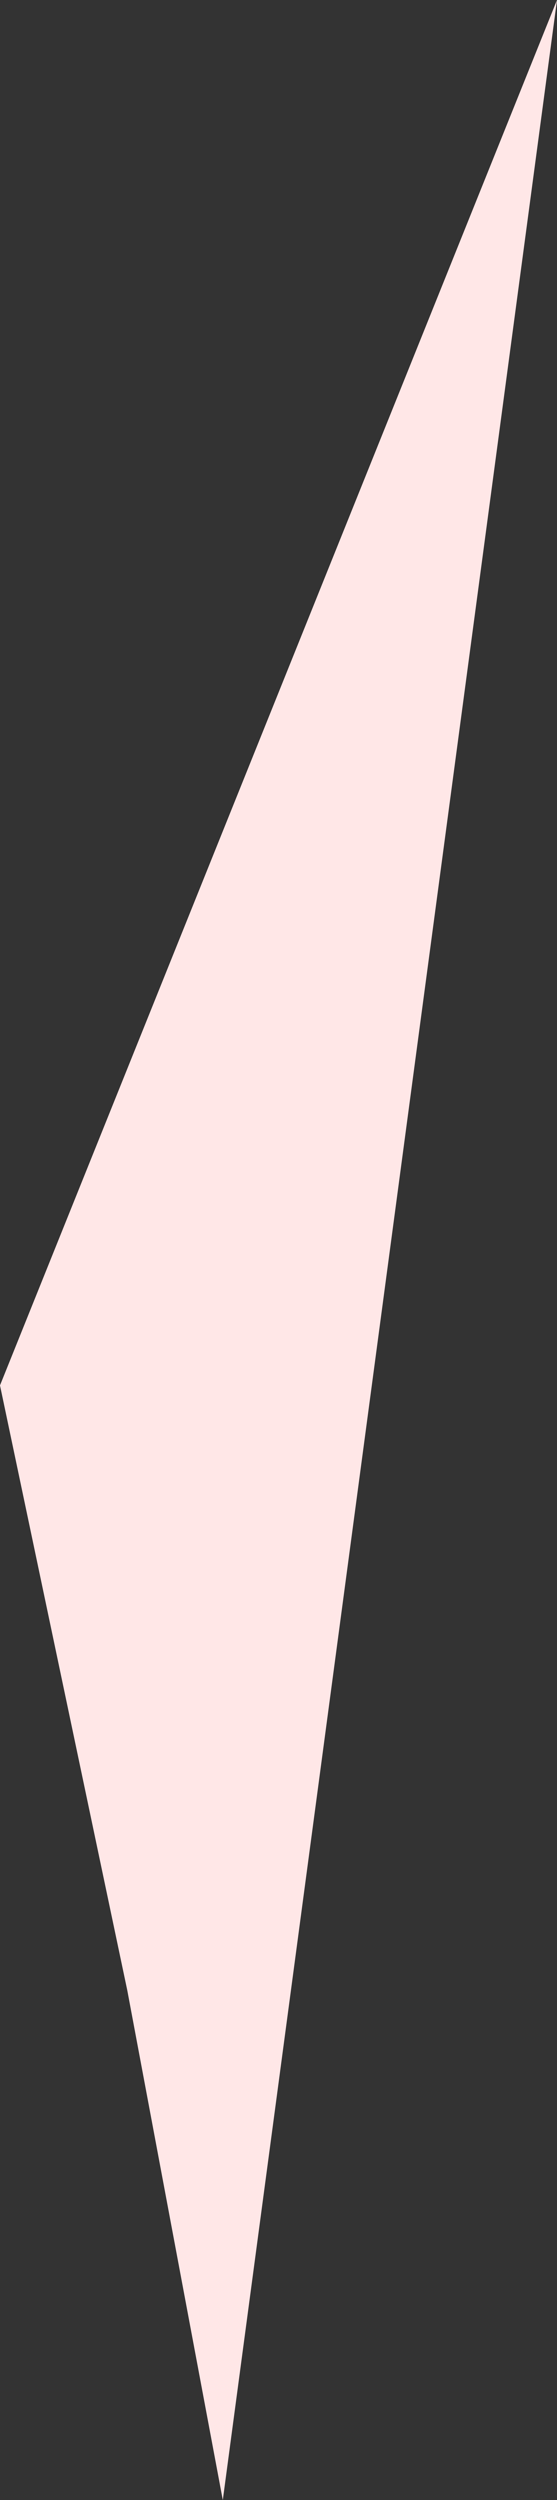 <svg xmlns="http://www.w3.org/2000/svg" viewBox="0 0 3.5 15.7">
  <rect x="0" y="0" width="3.5" height="15.7" fill="#333333" stroke="none"/>
  <defs>
    <style>
      .cls-1 {
        fill: #ffe7e7;
      }
    </style>
  </defs>
  <path id="Path_168" data-name="Path 168" class="cls-1" d="M176.8,101.8l3.5-8.7-2.1,15.7-.6-3.2Z" transform="translate(-176.8 -93.1)"/>
</svg>
